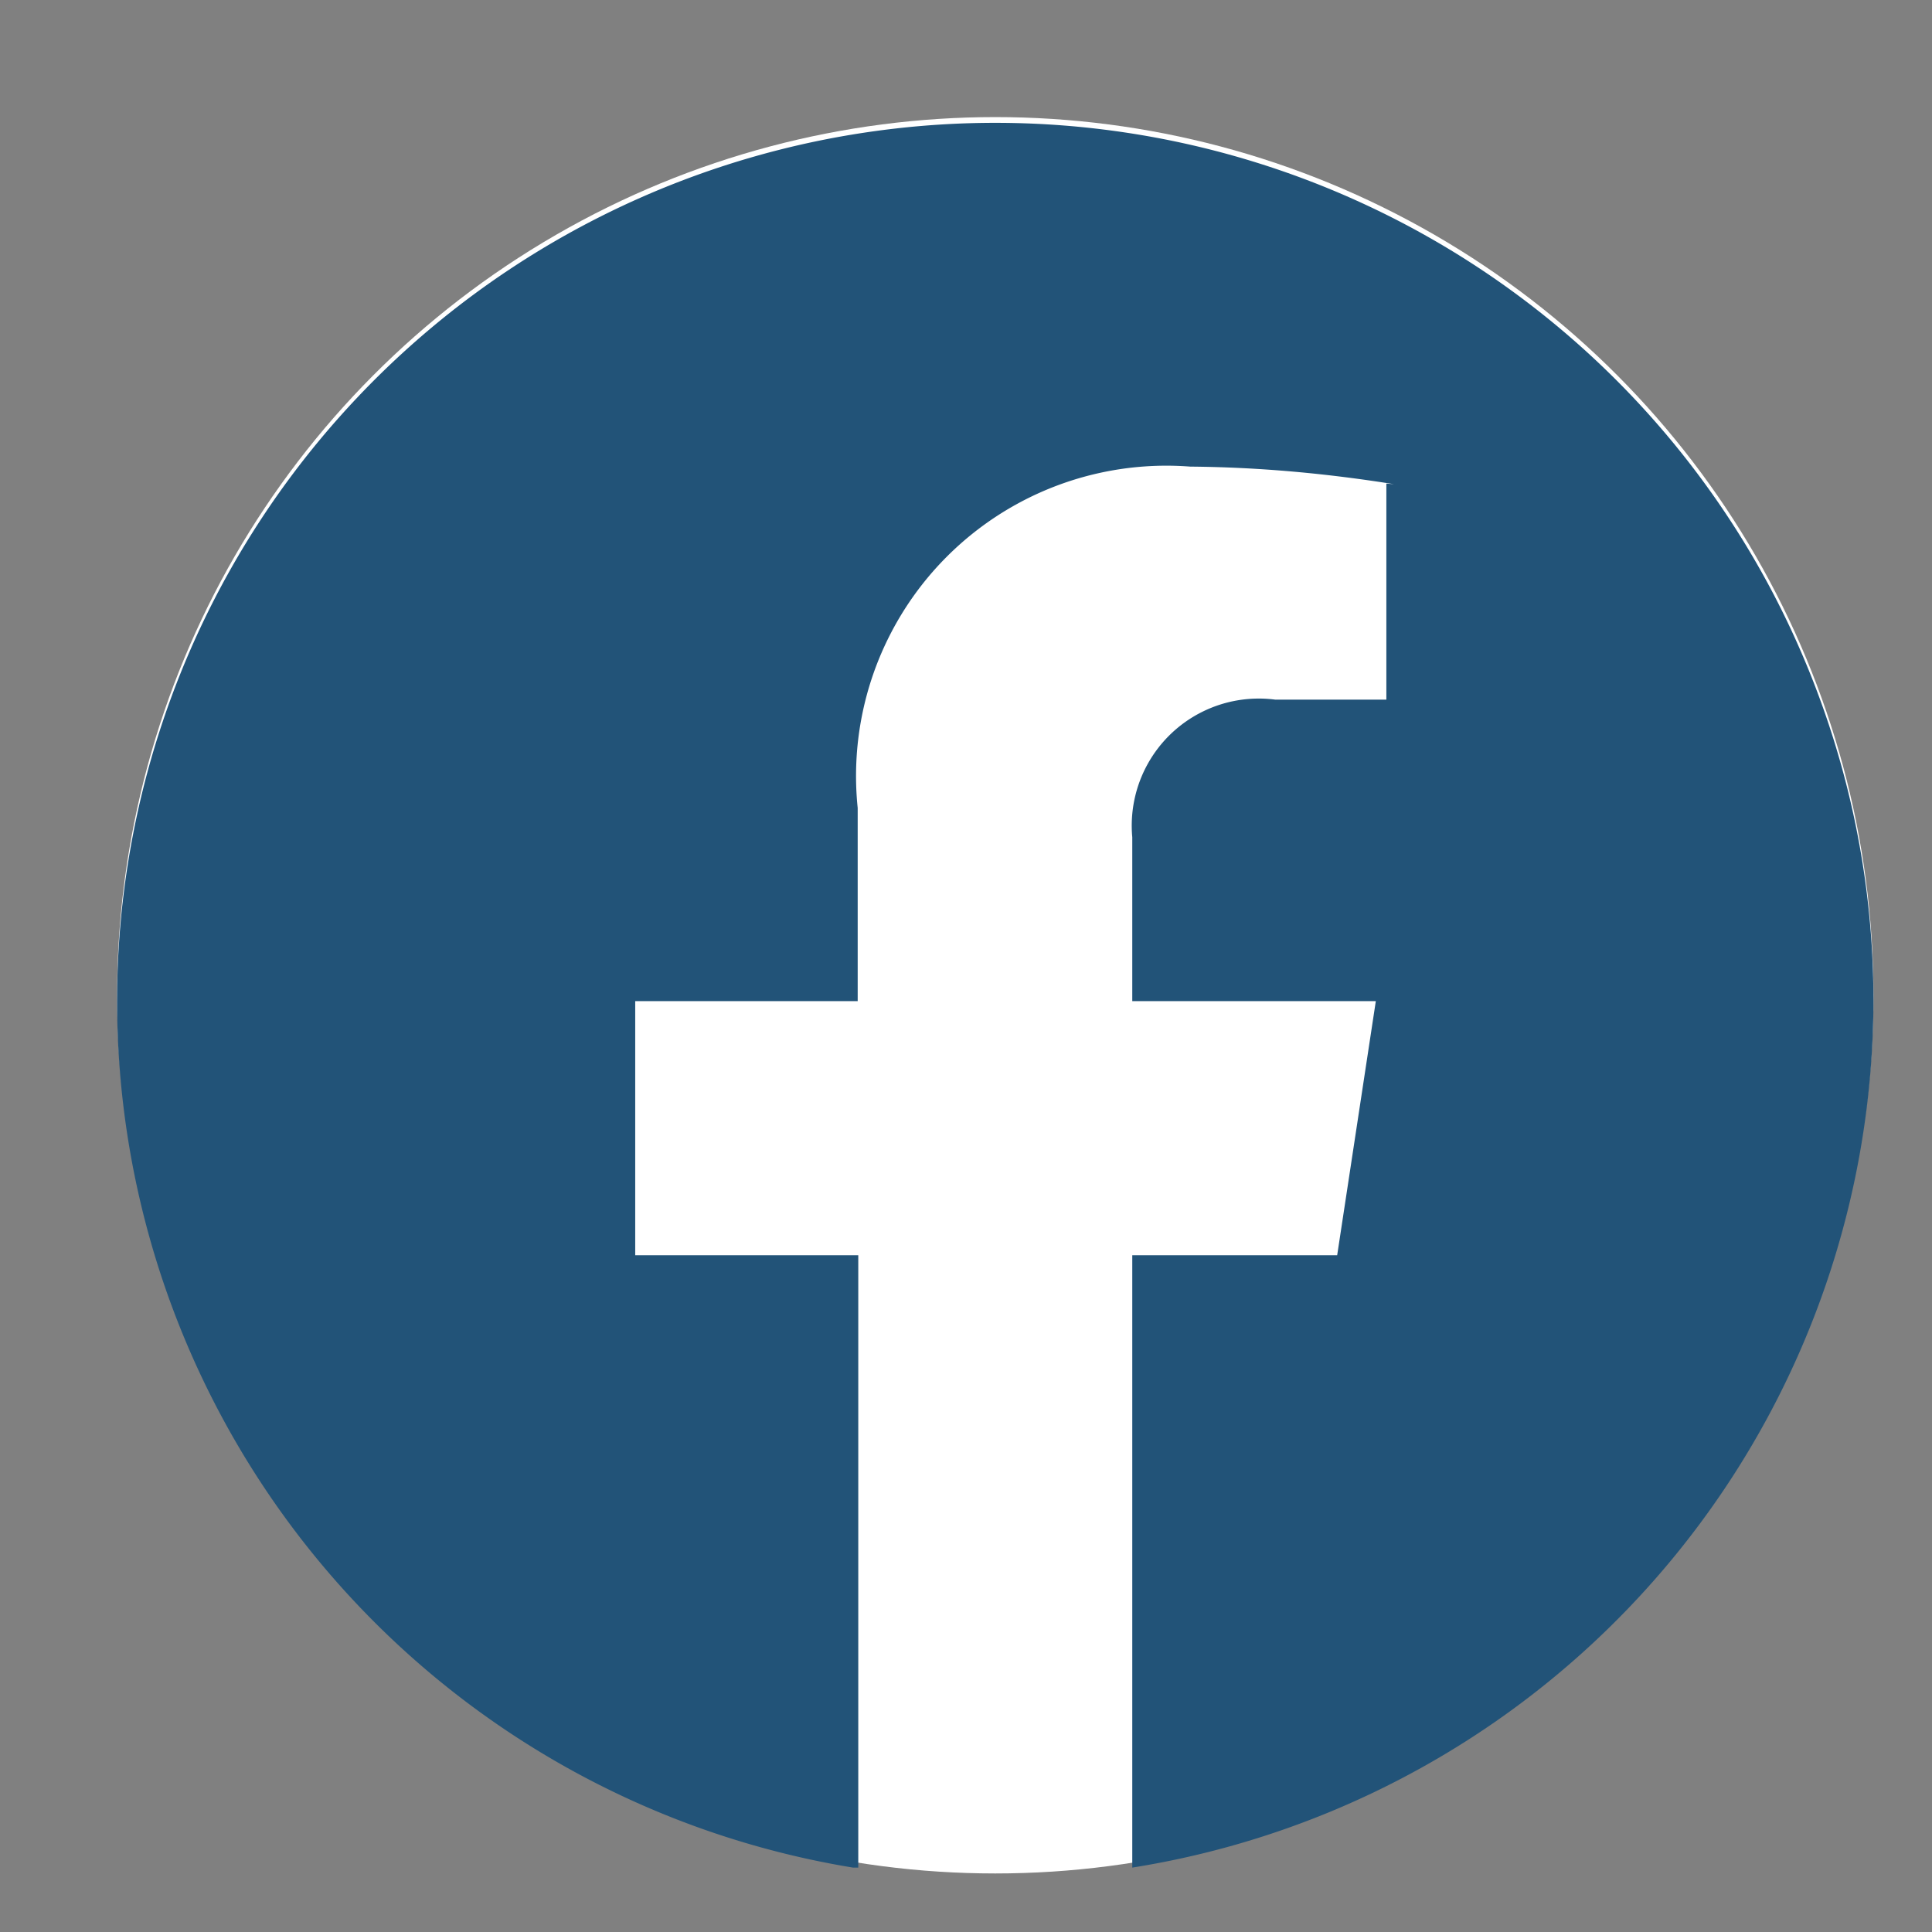 <svg xmlns="http://www.w3.org/2000/svg" fill="#225378" viewBox="-1 -1 33 33">
    <rect x="-1" y="-1" width="33" height="33" fill="#808080" stroke="none"/>
    <circle cx="16" cy="16" r="15" fill="#fff"/>
    <path d="M31 16.1a15 15 0 1 0-17.43 14.8h.09V20.44H9.85v-4.34h3.8v-3.3a5.3 5.3 0 0 1 5.68-5.83c1.2.01 2.35.12 3.48.3l-.13-.01v3.69h-1.9a2.17 2.17 0 0 0-2.44 2.35v-.01 2.81h4.16l-.66 4.34h-3.5V30.9A15.02 15.02 0 0 0 31 16.09z"/>
</svg>